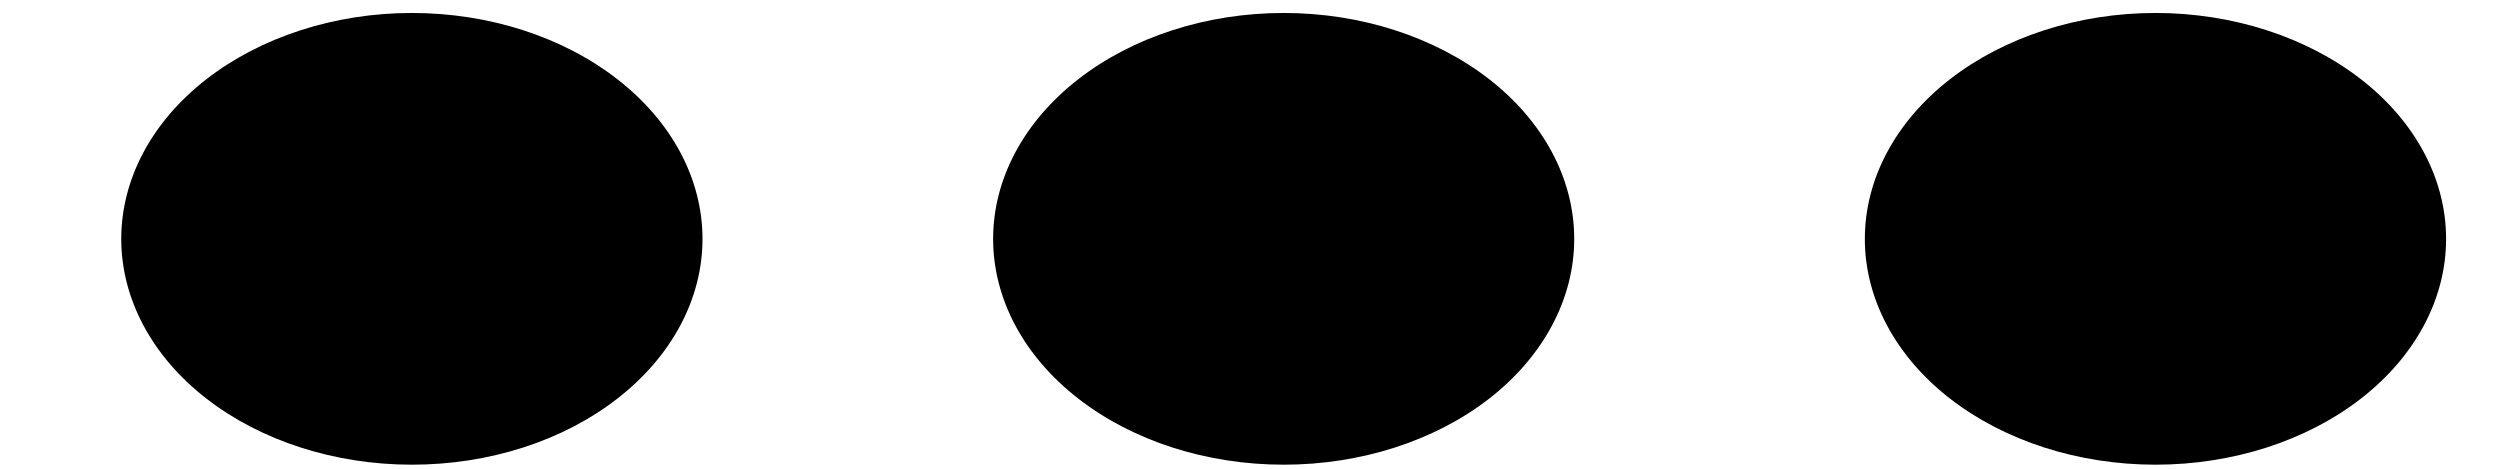 <svg width="16" height="3" viewBox="0 0 16 3" fill="none" xmlns="http://www.w3.org/2000/svg">
<path d="M2.636 2.974C2.143 2.974 1.67 2.822 1.321 2.551C0.972 2.28 0.776 1.912 0.776 1.529C0.776 1.146 0.972 0.778 1.321 0.507C1.67 0.236 2.143 0.083 2.636 0.083C3.13 0.083 3.603 0.236 3.951 0.507C4.3 0.778 4.496 1.146 4.496 1.529C4.496 1.912 4.3 2.28 3.951 2.551C3.603 2.822 3.13 2.974 2.636 2.974ZM8.216 2.974C7.722 2.974 7.249 2.822 6.901 2.551C6.552 2.28 6.356 1.912 6.356 1.529C6.356 1.146 6.552 0.778 6.901 0.507C7.249 0.236 7.722 0.083 8.216 0.083C8.709 0.083 9.182 0.236 9.531 0.507C9.879 0.778 10.075 1.146 10.075 1.529C10.075 1.912 9.879 2.28 9.531 2.551C9.182 2.822 8.709 2.974 8.216 2.974ZM13.795 2.974C13.302 2.974 12.829 2.822 12.48 2.551C12.131 2.28 11.935 1.912 11.935 1.529C11.935 1.146 12.131 0.778 12.48 0.507C12.829 0.236 13.302 0.083 13.795 0.083C14.288 0.083 14.761 0.236 15.11 0.507C15.459 0.778 15.655 1.146 15.655 1.529C15.655 1.912 15.459 2.28 15.11 2.551C14.761 2.822 14.288 2.974 13.795 2.974Z" fill="black"/>
</svg>
